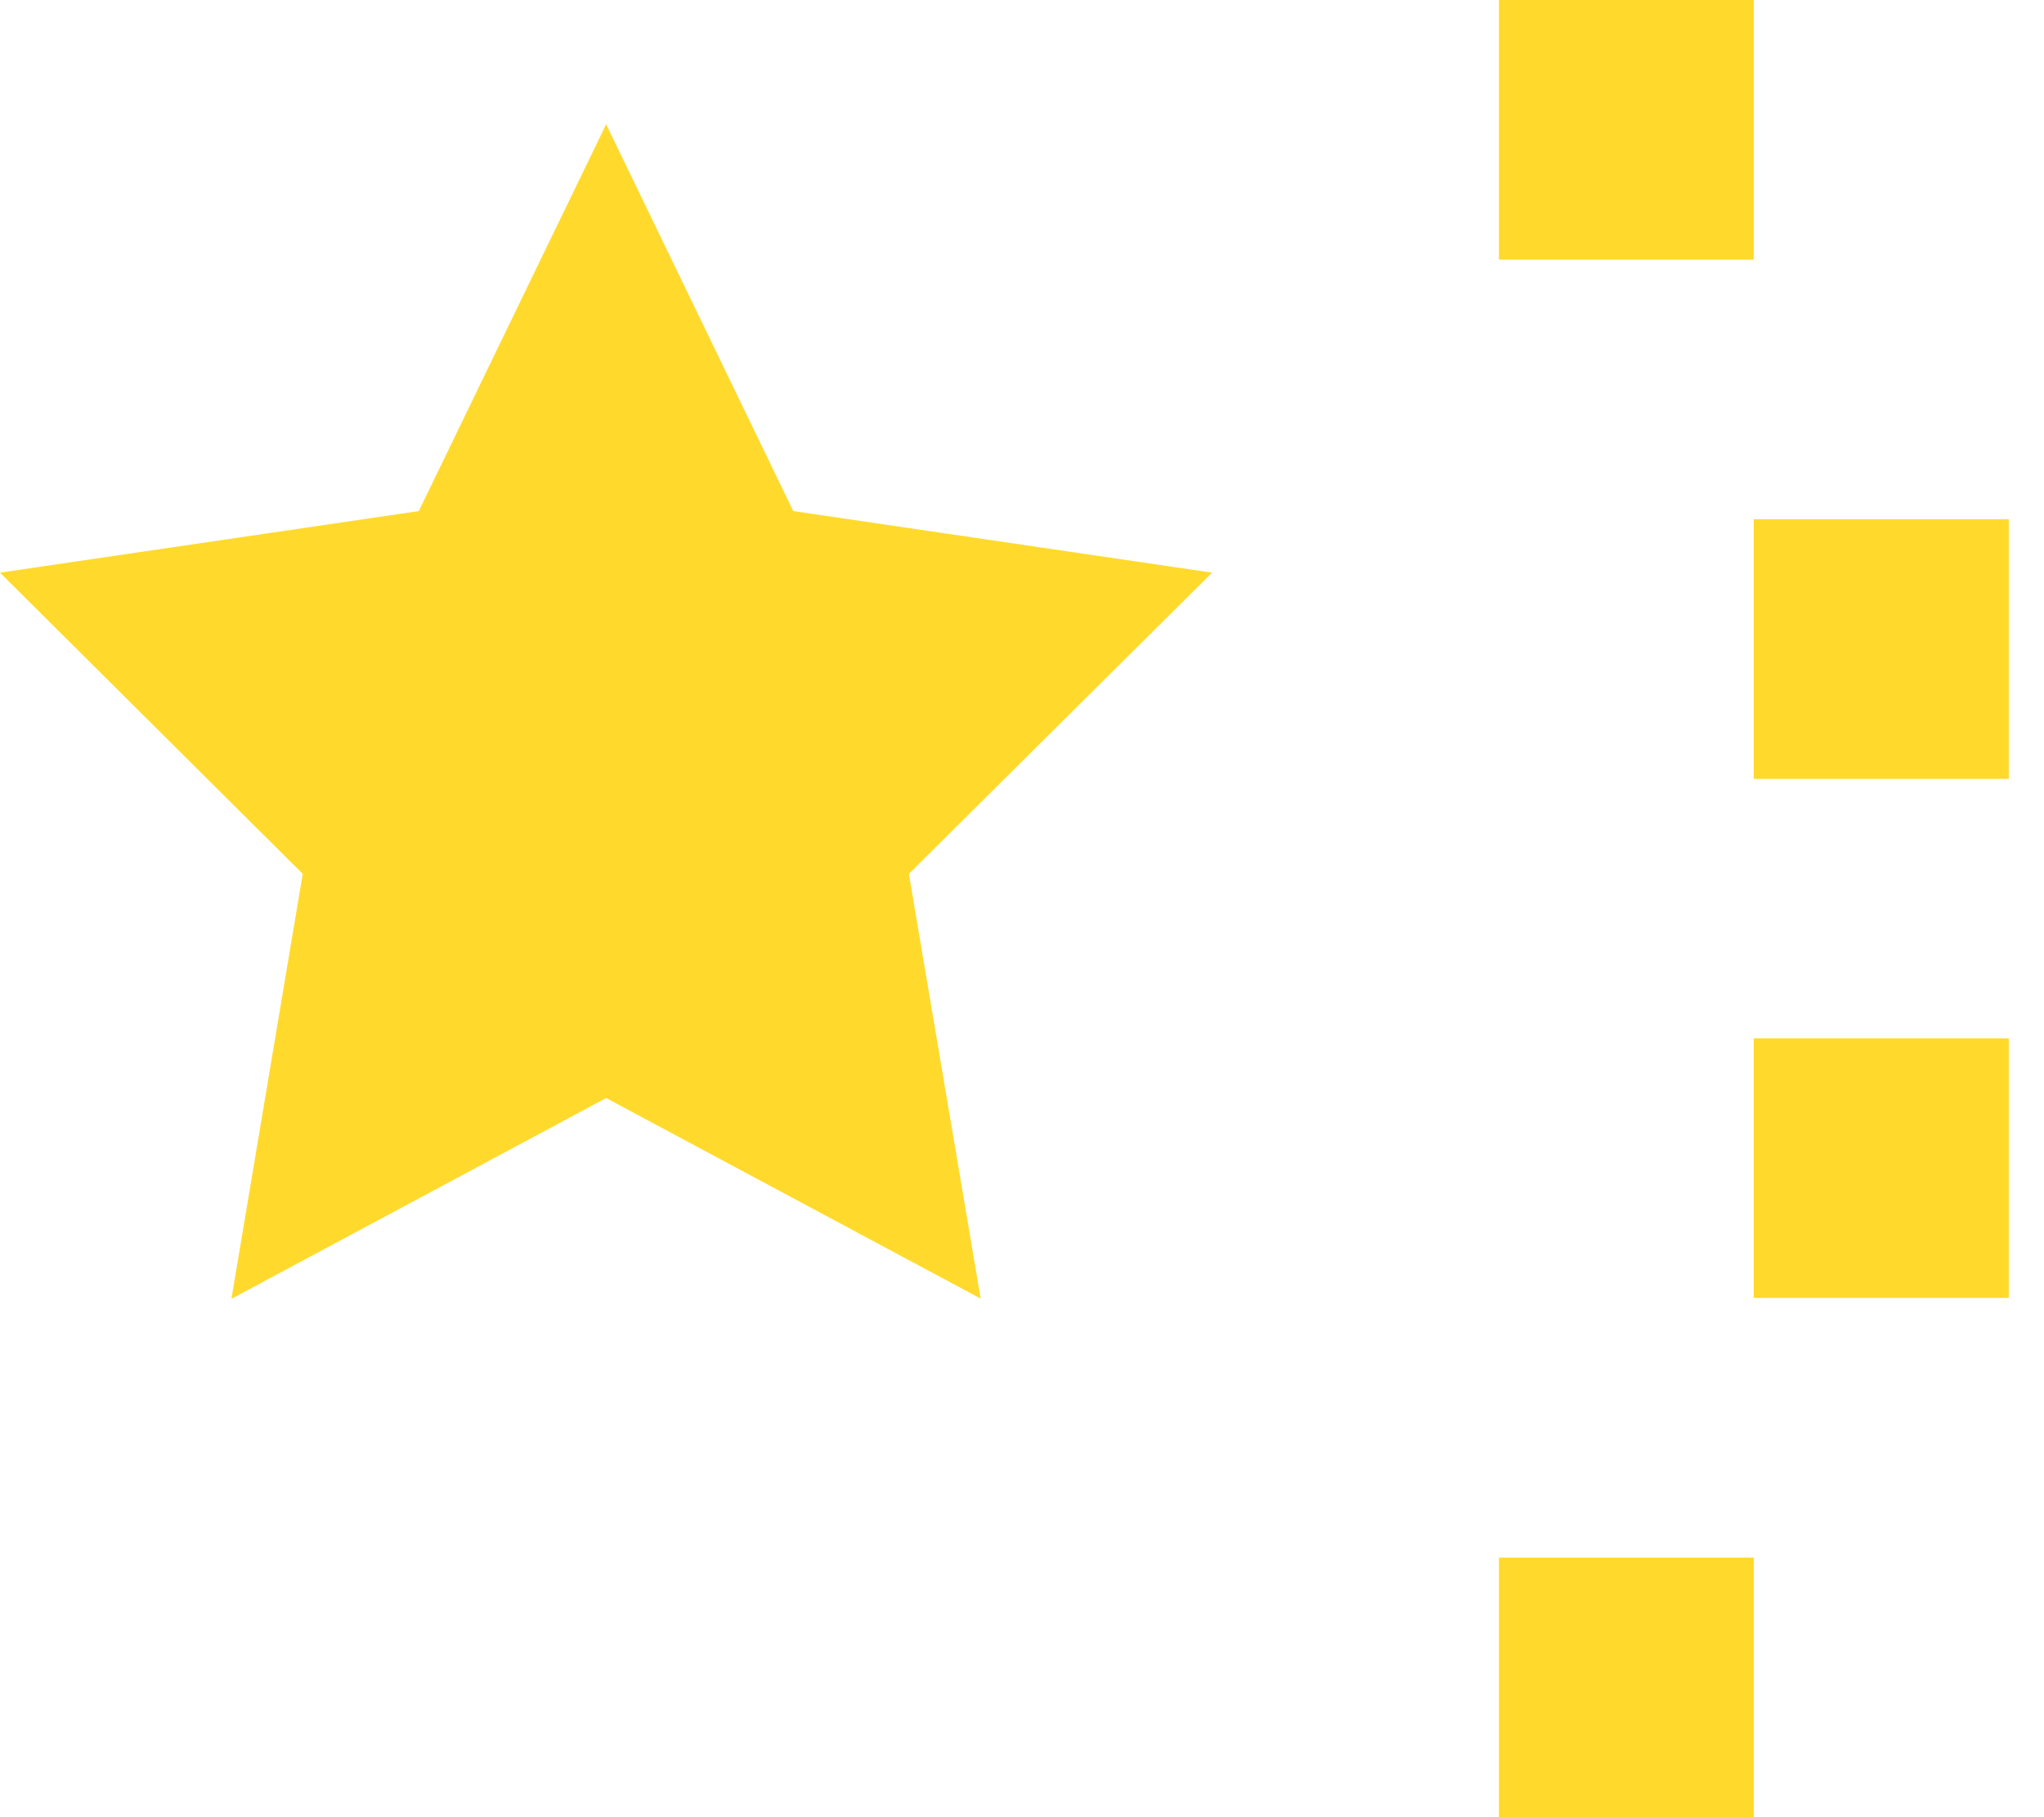 <svg width="9" height="8" viewBox="0 0 9 8" fill="none" xmlns="http://www.w3.org/2000/svg">
<path fill-rule="evenodd" clip-rule="evenodd" d="M2.669 4.834L1.019 5.718L1.333 3.847L0 2.521L1.844 2.25L2.669 0.547L3.493 2.25L5.337 2.521L4.002 3.847L4.318 5.717L2.669 4.834ZM6.6 0H7.722V1.143H6.6V0ZM7.722 2.286H8.845V3.429H7.722V2.286ZM7.722 4.571H8.845V5.714H7.722V4.571ZM6.6 6.857H7.722V8H6.6V6.857Z" fill="#FFDA2C"/>
</svg>
